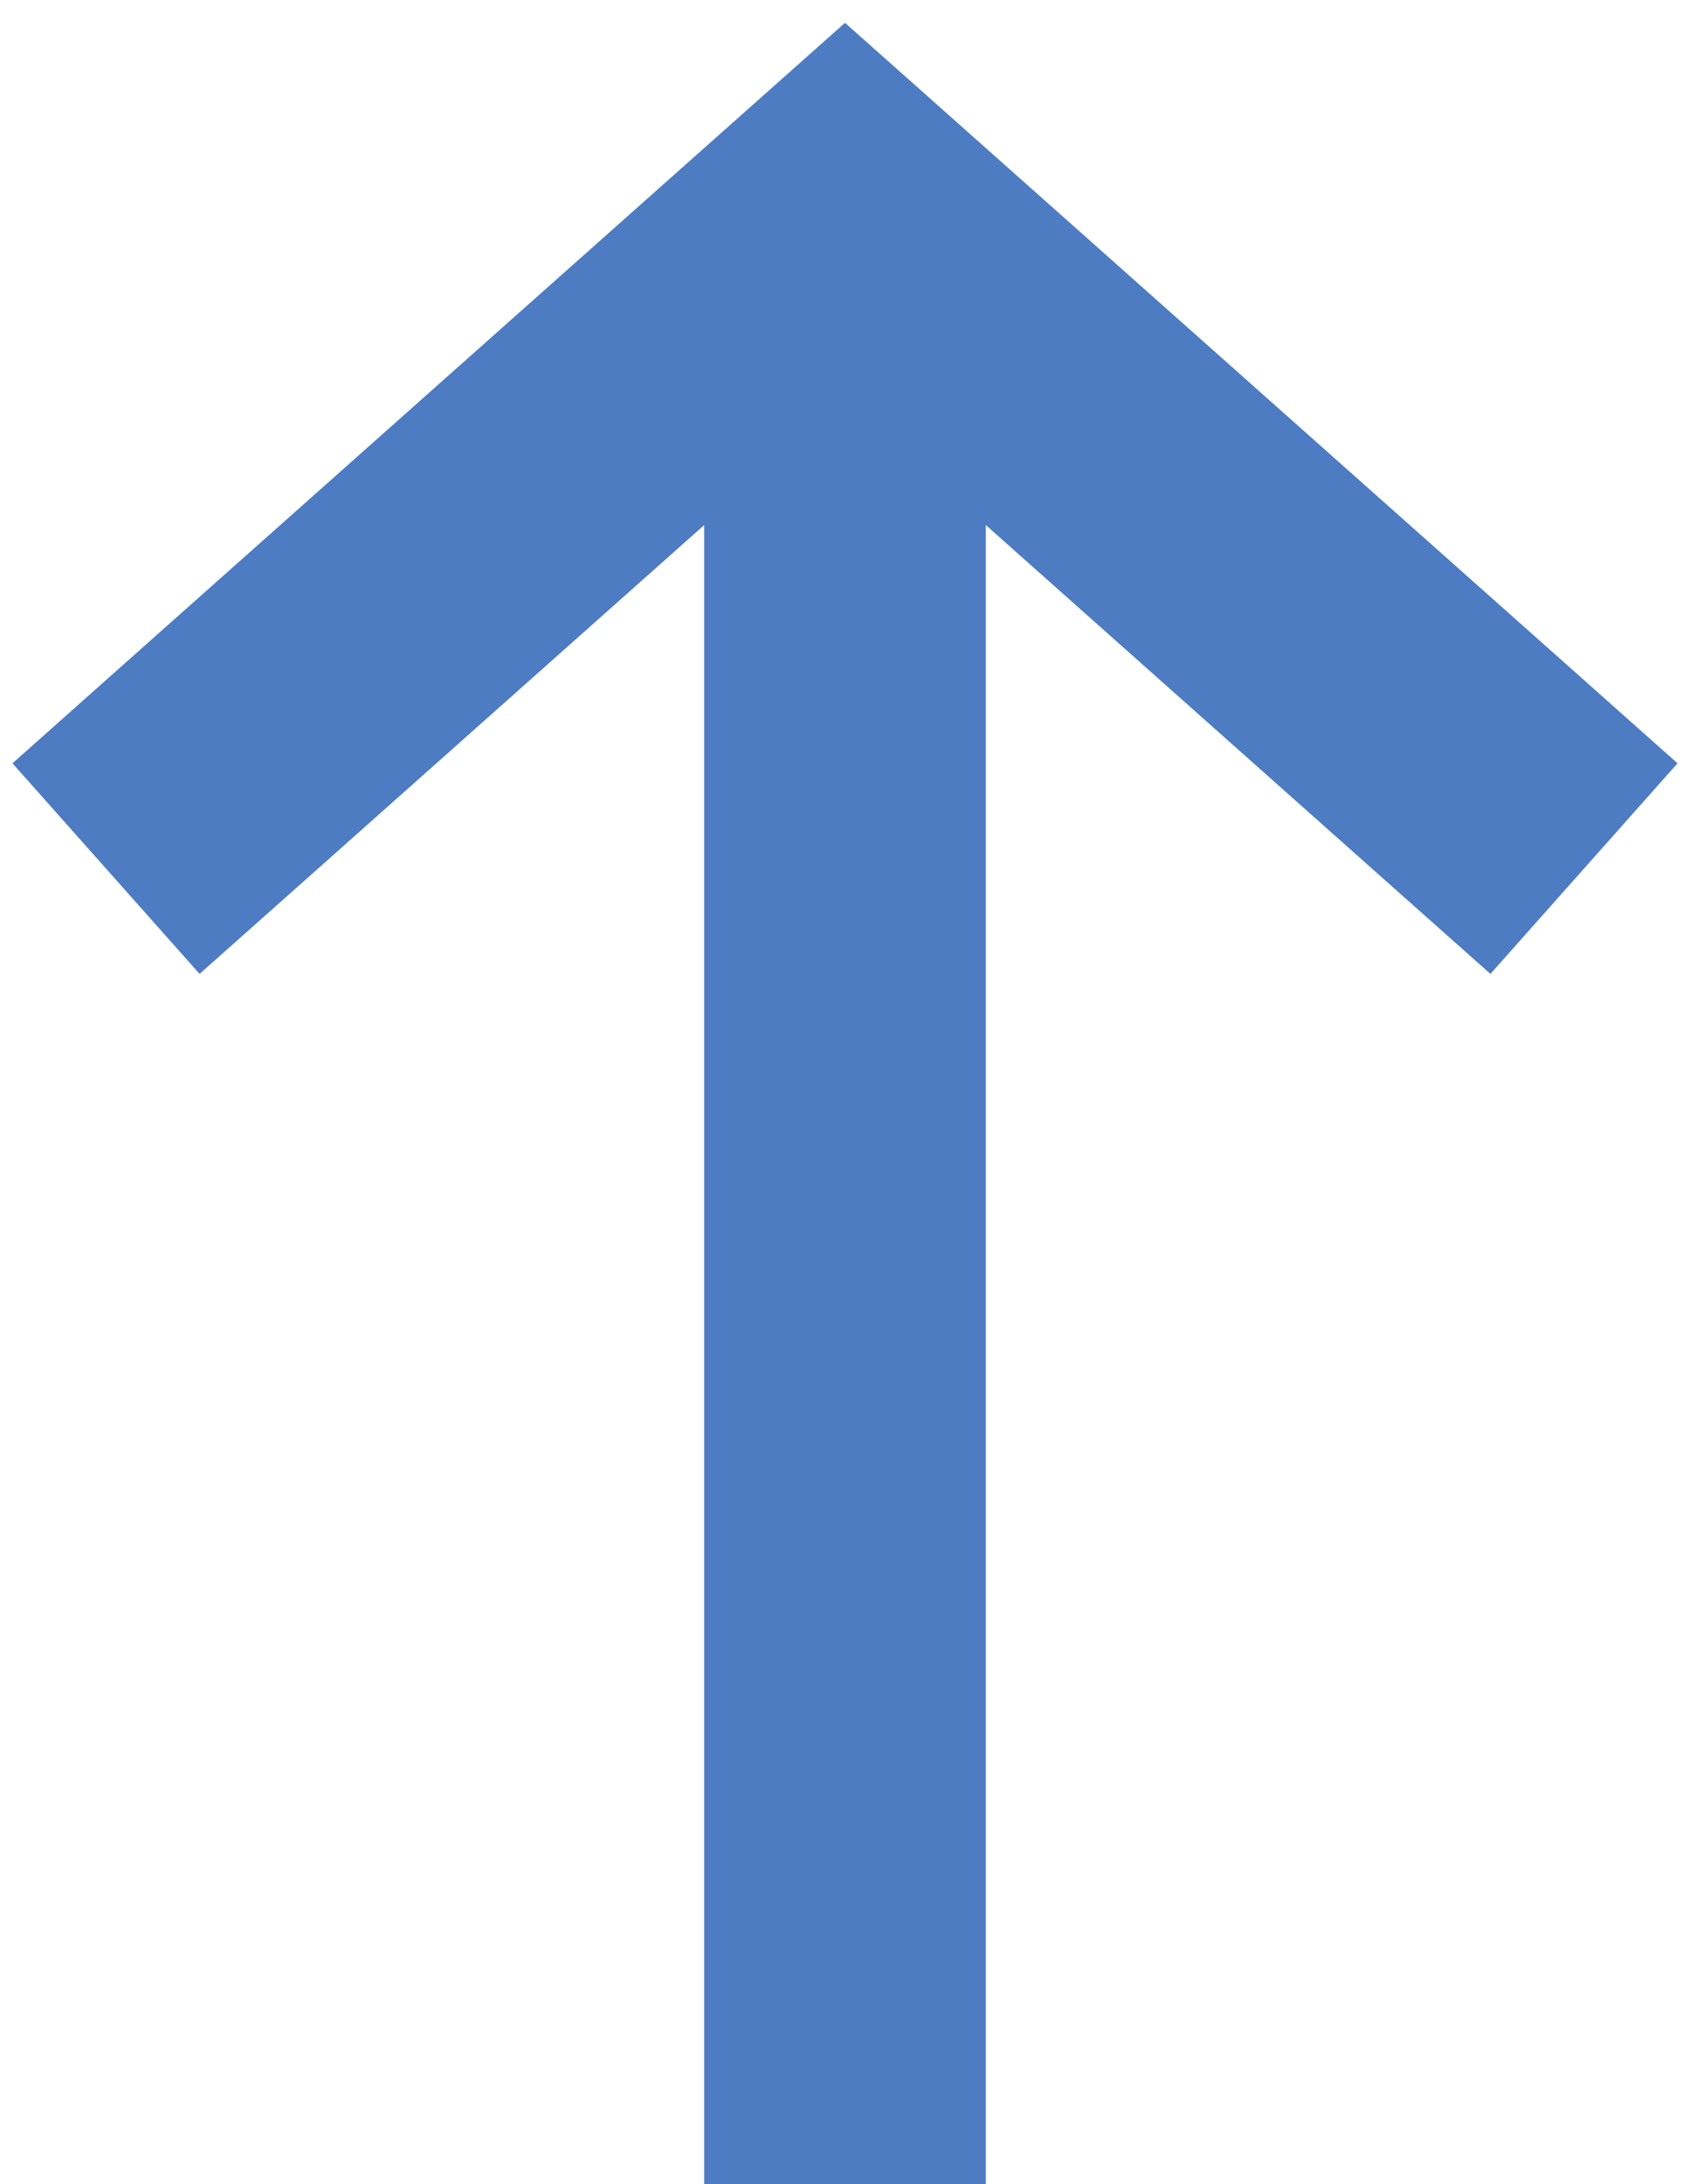 <svg width="24" height="31" viewBox="0 0 24 31" fill="none" xmlns="http://www.w3.org/2000/svg">
<path d="M13.329 1.505L22.329 9.505L23.823 10.834L21.166 13.823L19.671 12.495L14 7.453V31H10V7.453L4.329 12.495L2.834 13.823L0.177 10.834L1.671 9.505L10.671 1.505L12 0.324L13.329 1.505Z" fill="#4E7CC2"/>
</svg>
